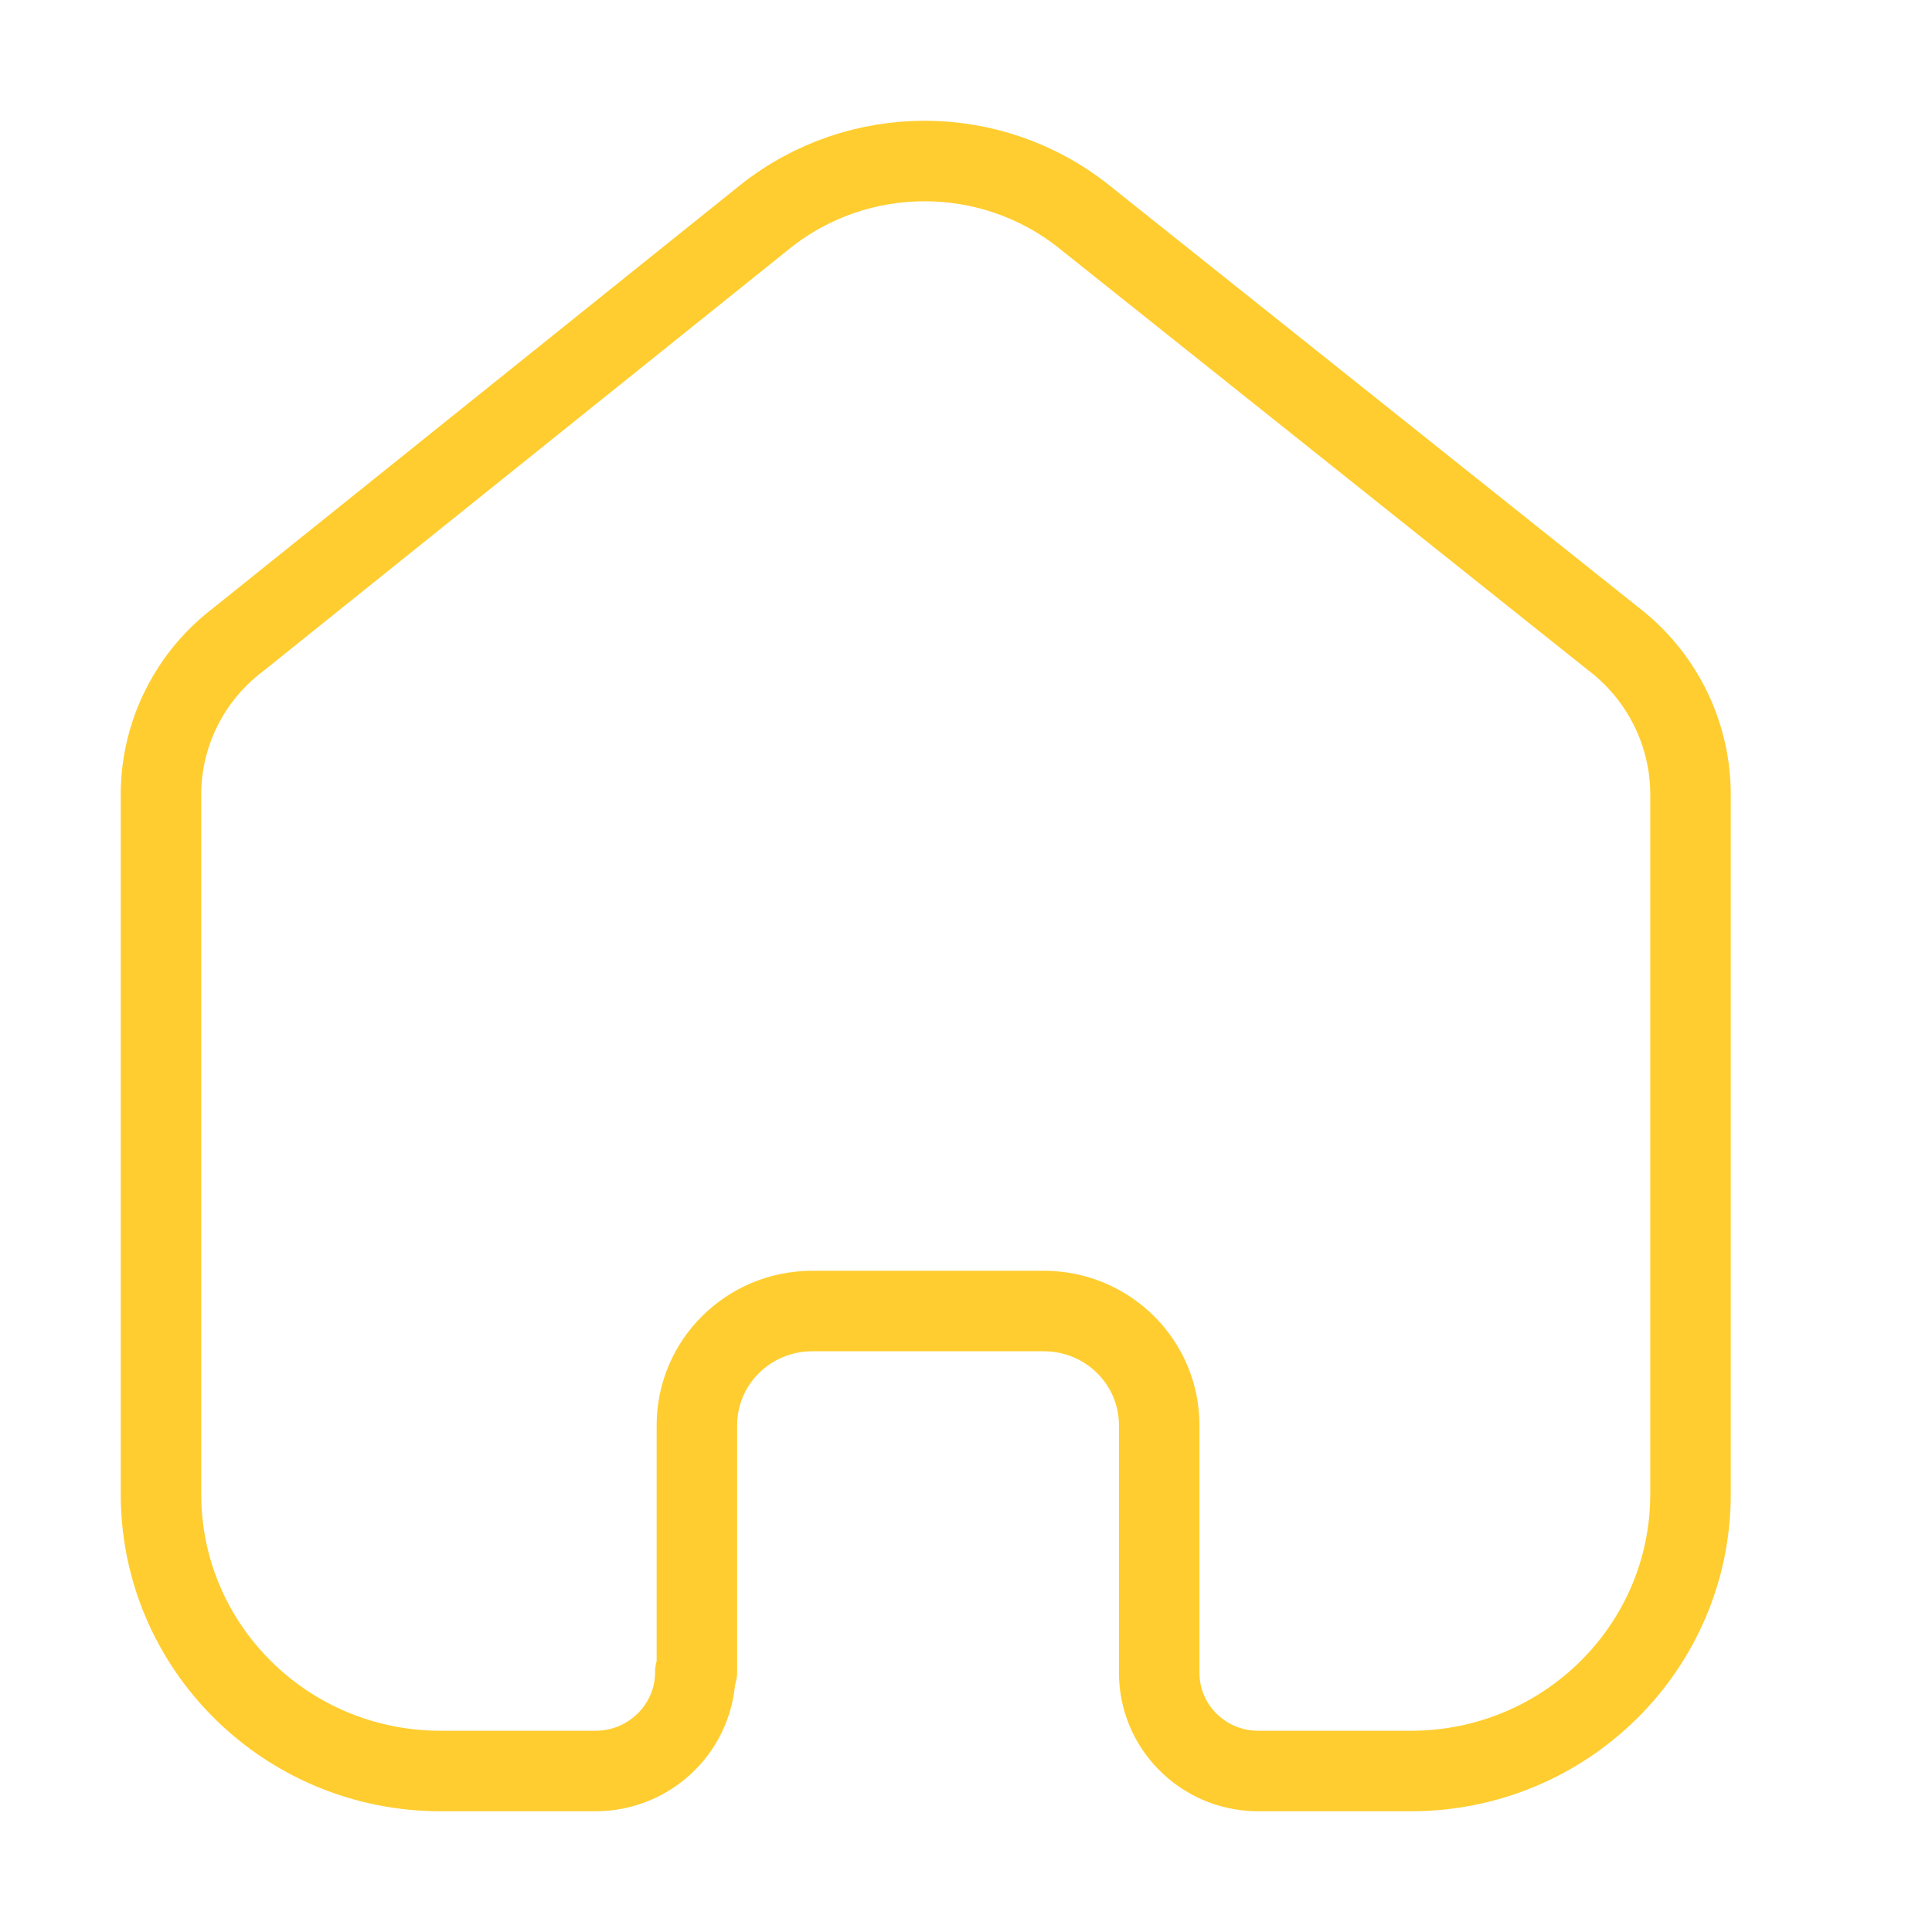 <svg width="24" height="24" viewBox="0 0 24 24" fill="none" xmlns="http://www.w3.org/2000/svg">
<path d="M8.657 20.771V17.705C8.657 16.925 9.293 16.291 10.081 16.286H12.967C13.759 16.286 14.4 16.921 14.4 17.705V17.705V20.781C14.4 21.443 14.934 21.985 15.603 22H17.527C19.445 22 21 20.461 21 18.562V18.562V9.838C20.99 9.091 20.636 8.389 20.038 7.933L13.458 2.685C12.305 1.772 10.666 1.772 9.513 2.685L2.962 7.943C2.362 8.397 2.007 9.1 2 9.847V18.562C2 20.461 3.555 22 5.473 22H7.397C8.082 22 8.638 21.45 8.638 20.771V20.771" stroke="#FFCD2F" stroke-linecap="round" stroke-linejoin="round"/>
</svg>
